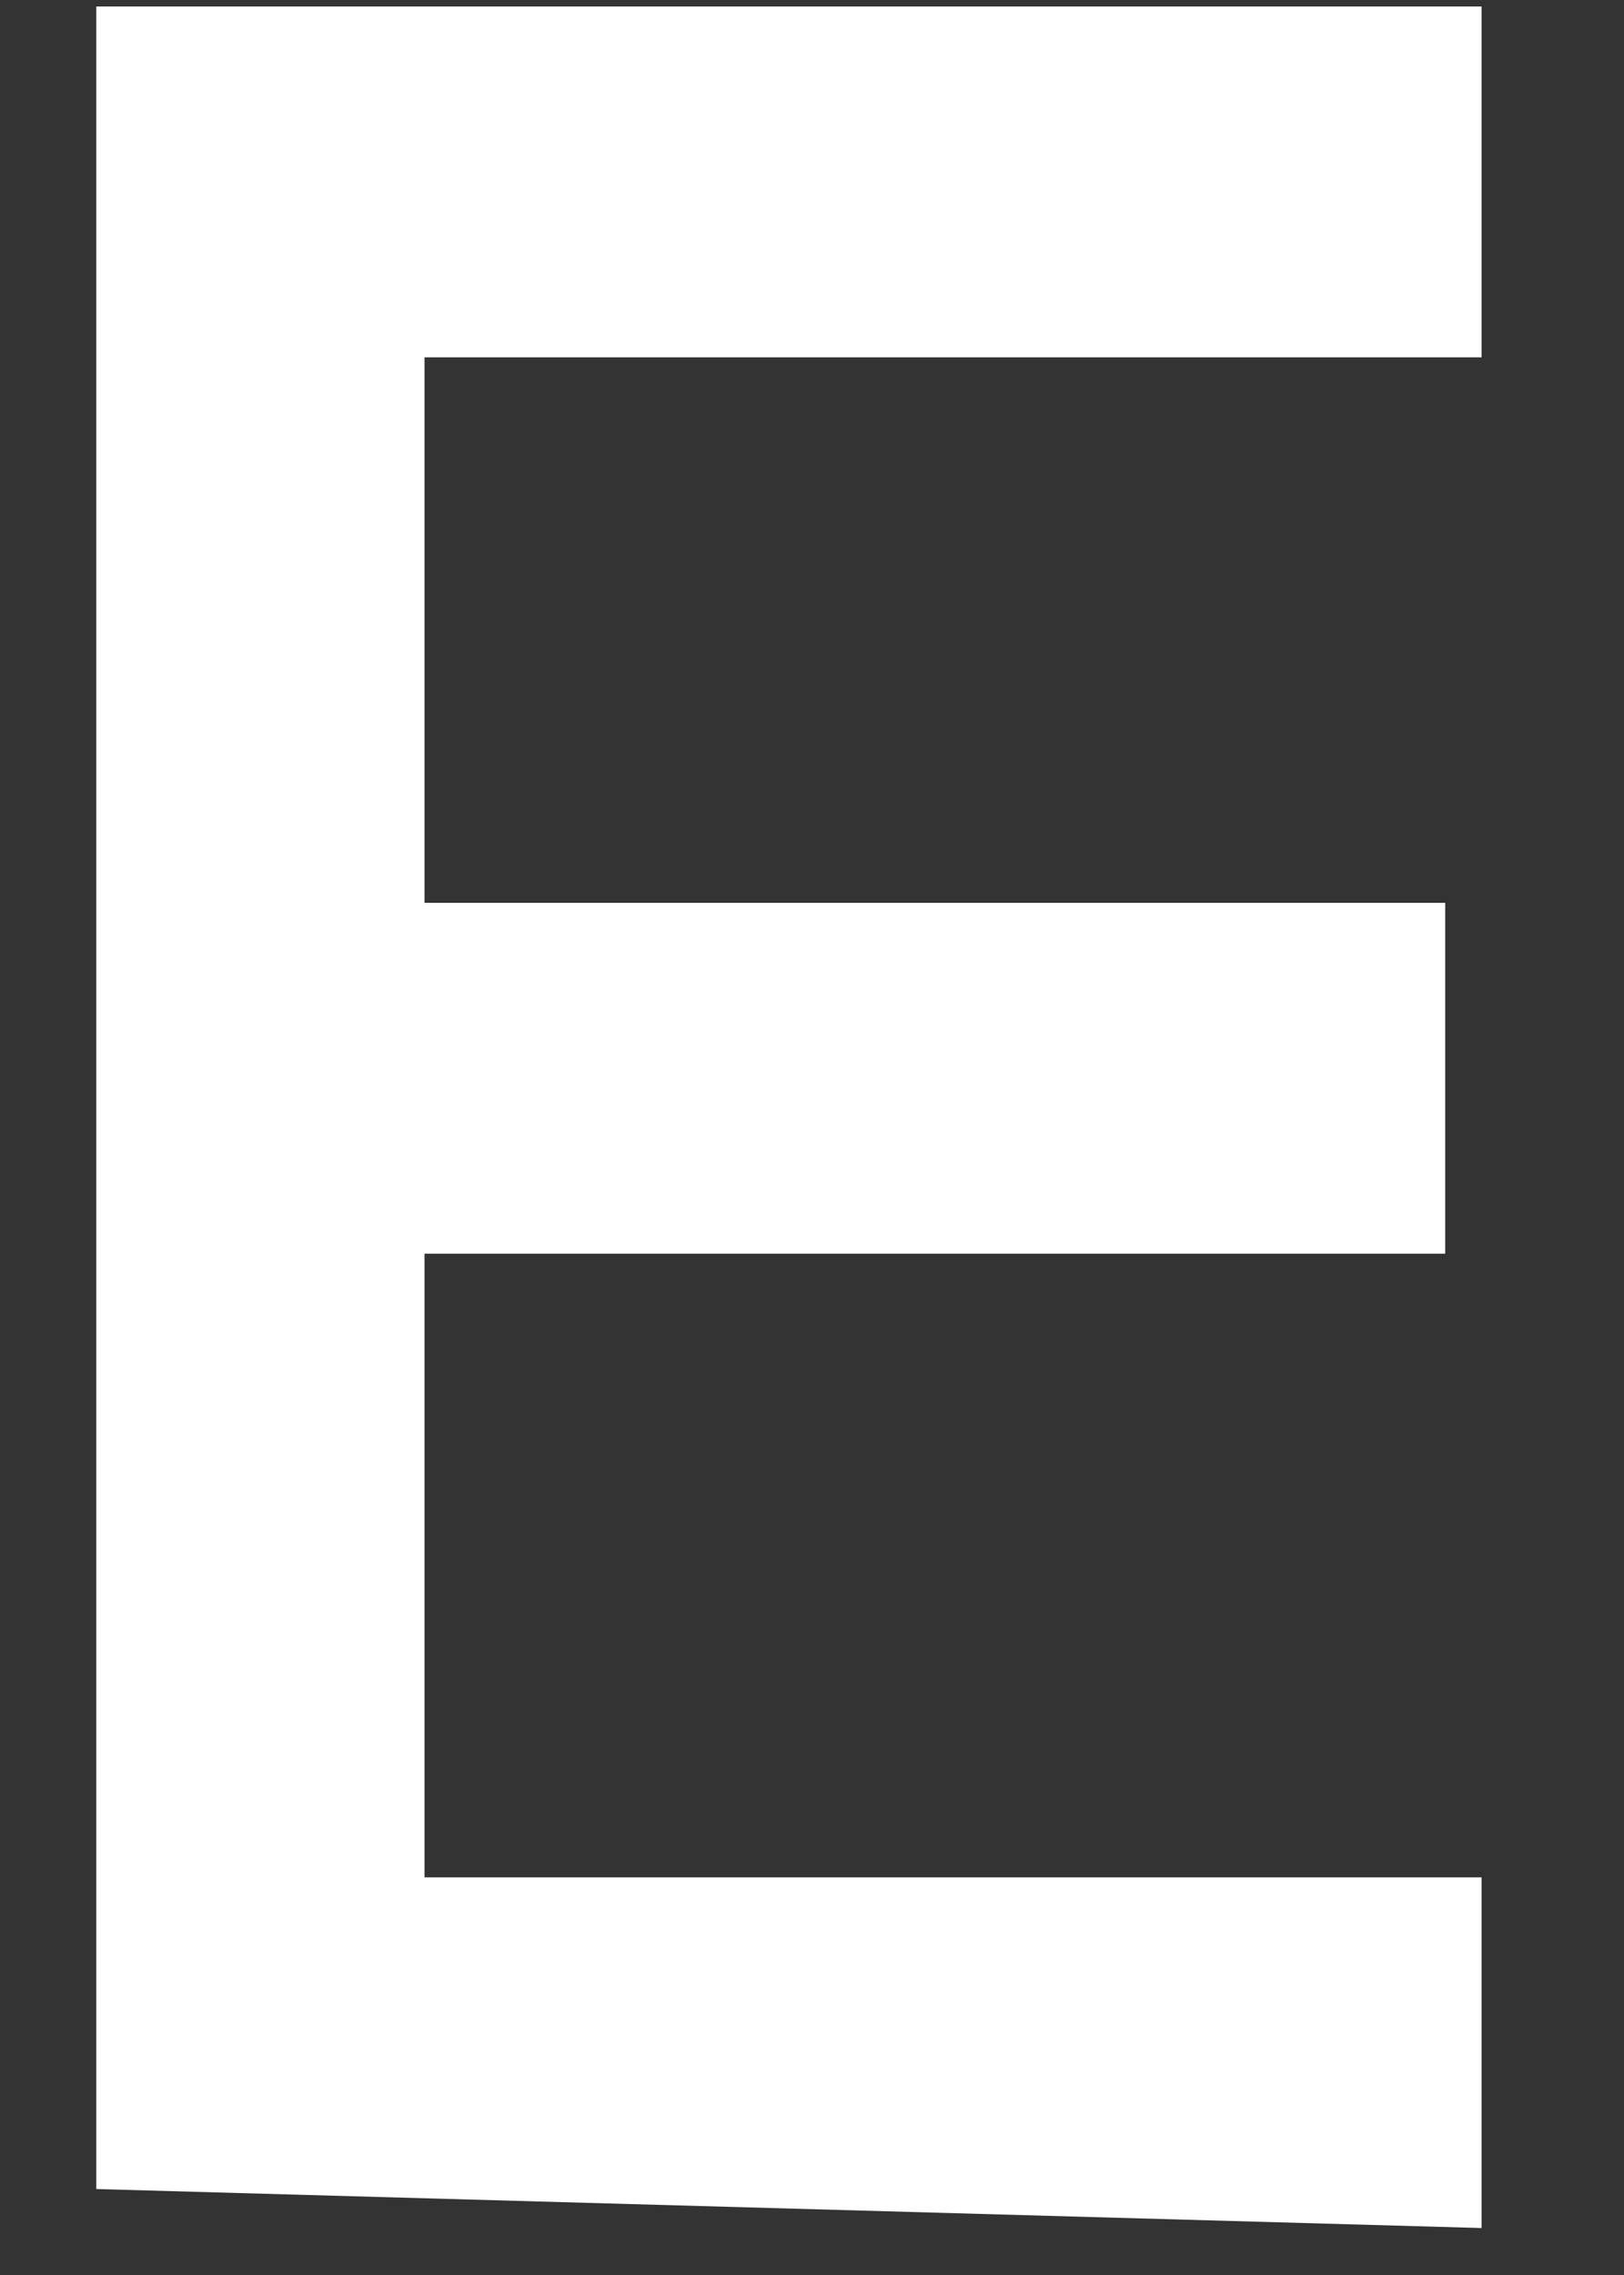 <?xml version="1.0" encoding="UTF-8" standalone="no"?><svg width='10' height='14' viewBox='0 0 10 14' fill='none' xmlns='http://www.w3.org/2000/svg'>
<rect x="0" y="0" width="10" height="14" fill="#333333" stroke="none"/>
<path d='M0.593 13.471V0.04H9.123V2.199H2.614V5.556H8.899V7.715H2.614V11.553H9.123V13.711L0.593 13.471Z' fill='white'/>
</svg>
